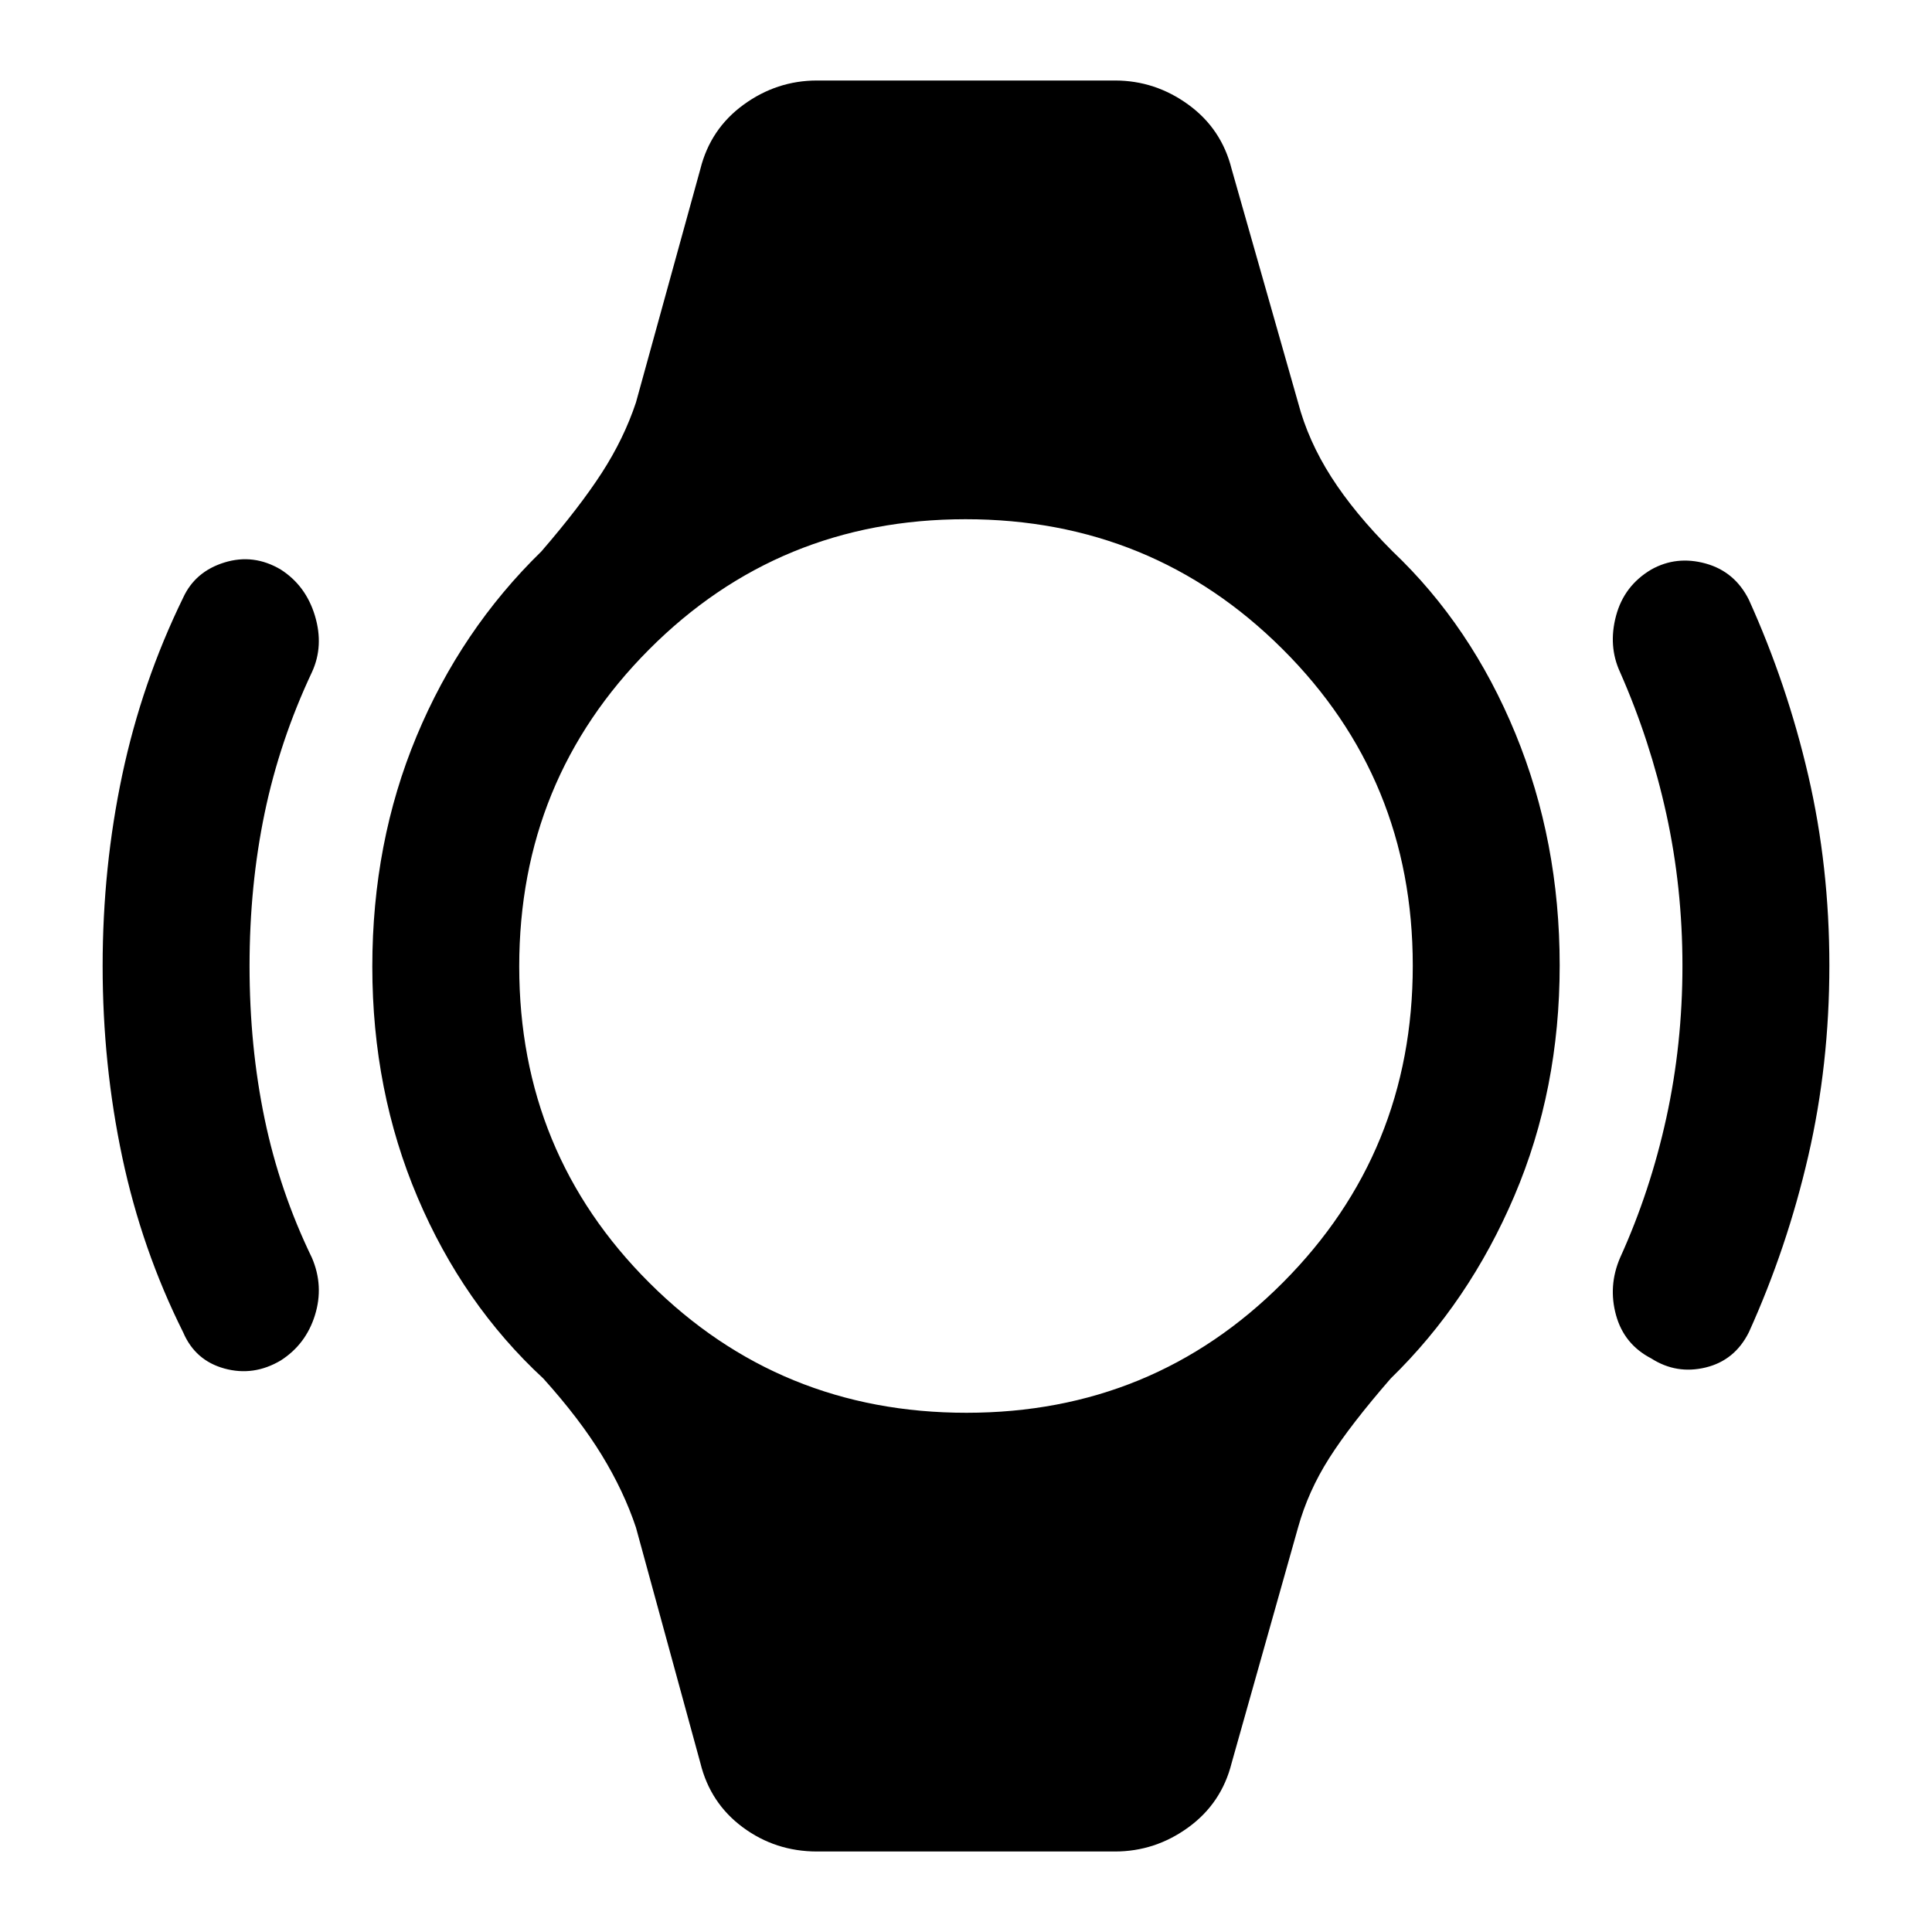 <svg xmlns="http://www.w3.org/2000/svg" height="48" viewBox="0 -960 960 960" width="48"><path d="M51-480q0-49 9.75-95T91-663q5.97-13 20.49-17.5Q126-685 139.5-677q12.5 8 17 23t-1.5 28q-16 34-23.5 70t-7.5 76q0 40 7.5 76t23.5 69q6 14 1.5 28.5t-17 22.5q-13.5 8-28.01 4-14.52-4-20.49-18-20.5-41-30.25-87T51-480Zm858-.22q0 49.22-10.5 94.72T869-298q-7 14-21.5 17.5t-27-4.5q-13.5-7-17.5-21.5t2-28.5q15-33 23-69.58t8-75.5q0-38.92-8-75.42T805-626q-6-13-2-28t17.5-23q12.5-7 27-3t21.5 18q19 42 29.5 87.28t10.5 94.5ZM406-40q-20.66 0-36.88-12Q352.9-64 348-84l-32-117q-6-18-17-36t-29-38q-40-37-62.5-90T185-479.68q0-61.71 22-114.51Q229-647 269-686q19-22 30-39t17-35l32-116q5-20 21.5-32t36.5-12h148q20 0 36.5 12t21.5 32l33 116q5 19 16.5 37t30.5 37q39 37 61 90.5t22 115.18q0 61.71-22.5 114.51Q730-313 691-275q-20 23-30.5 39.5T645-201L612-84q-5 20-21.5 32T554-40H406Zm74.24-218q92.76 0 157.26-64.74 64.5-64.74 64.5-157.5T637.26-637.5Q572.52-702 479.76-702T322.5-637.26Q258-572.52 258-479.76t64.74 157.26q64.74 64.5 157.5 64.5Z"/></svg>